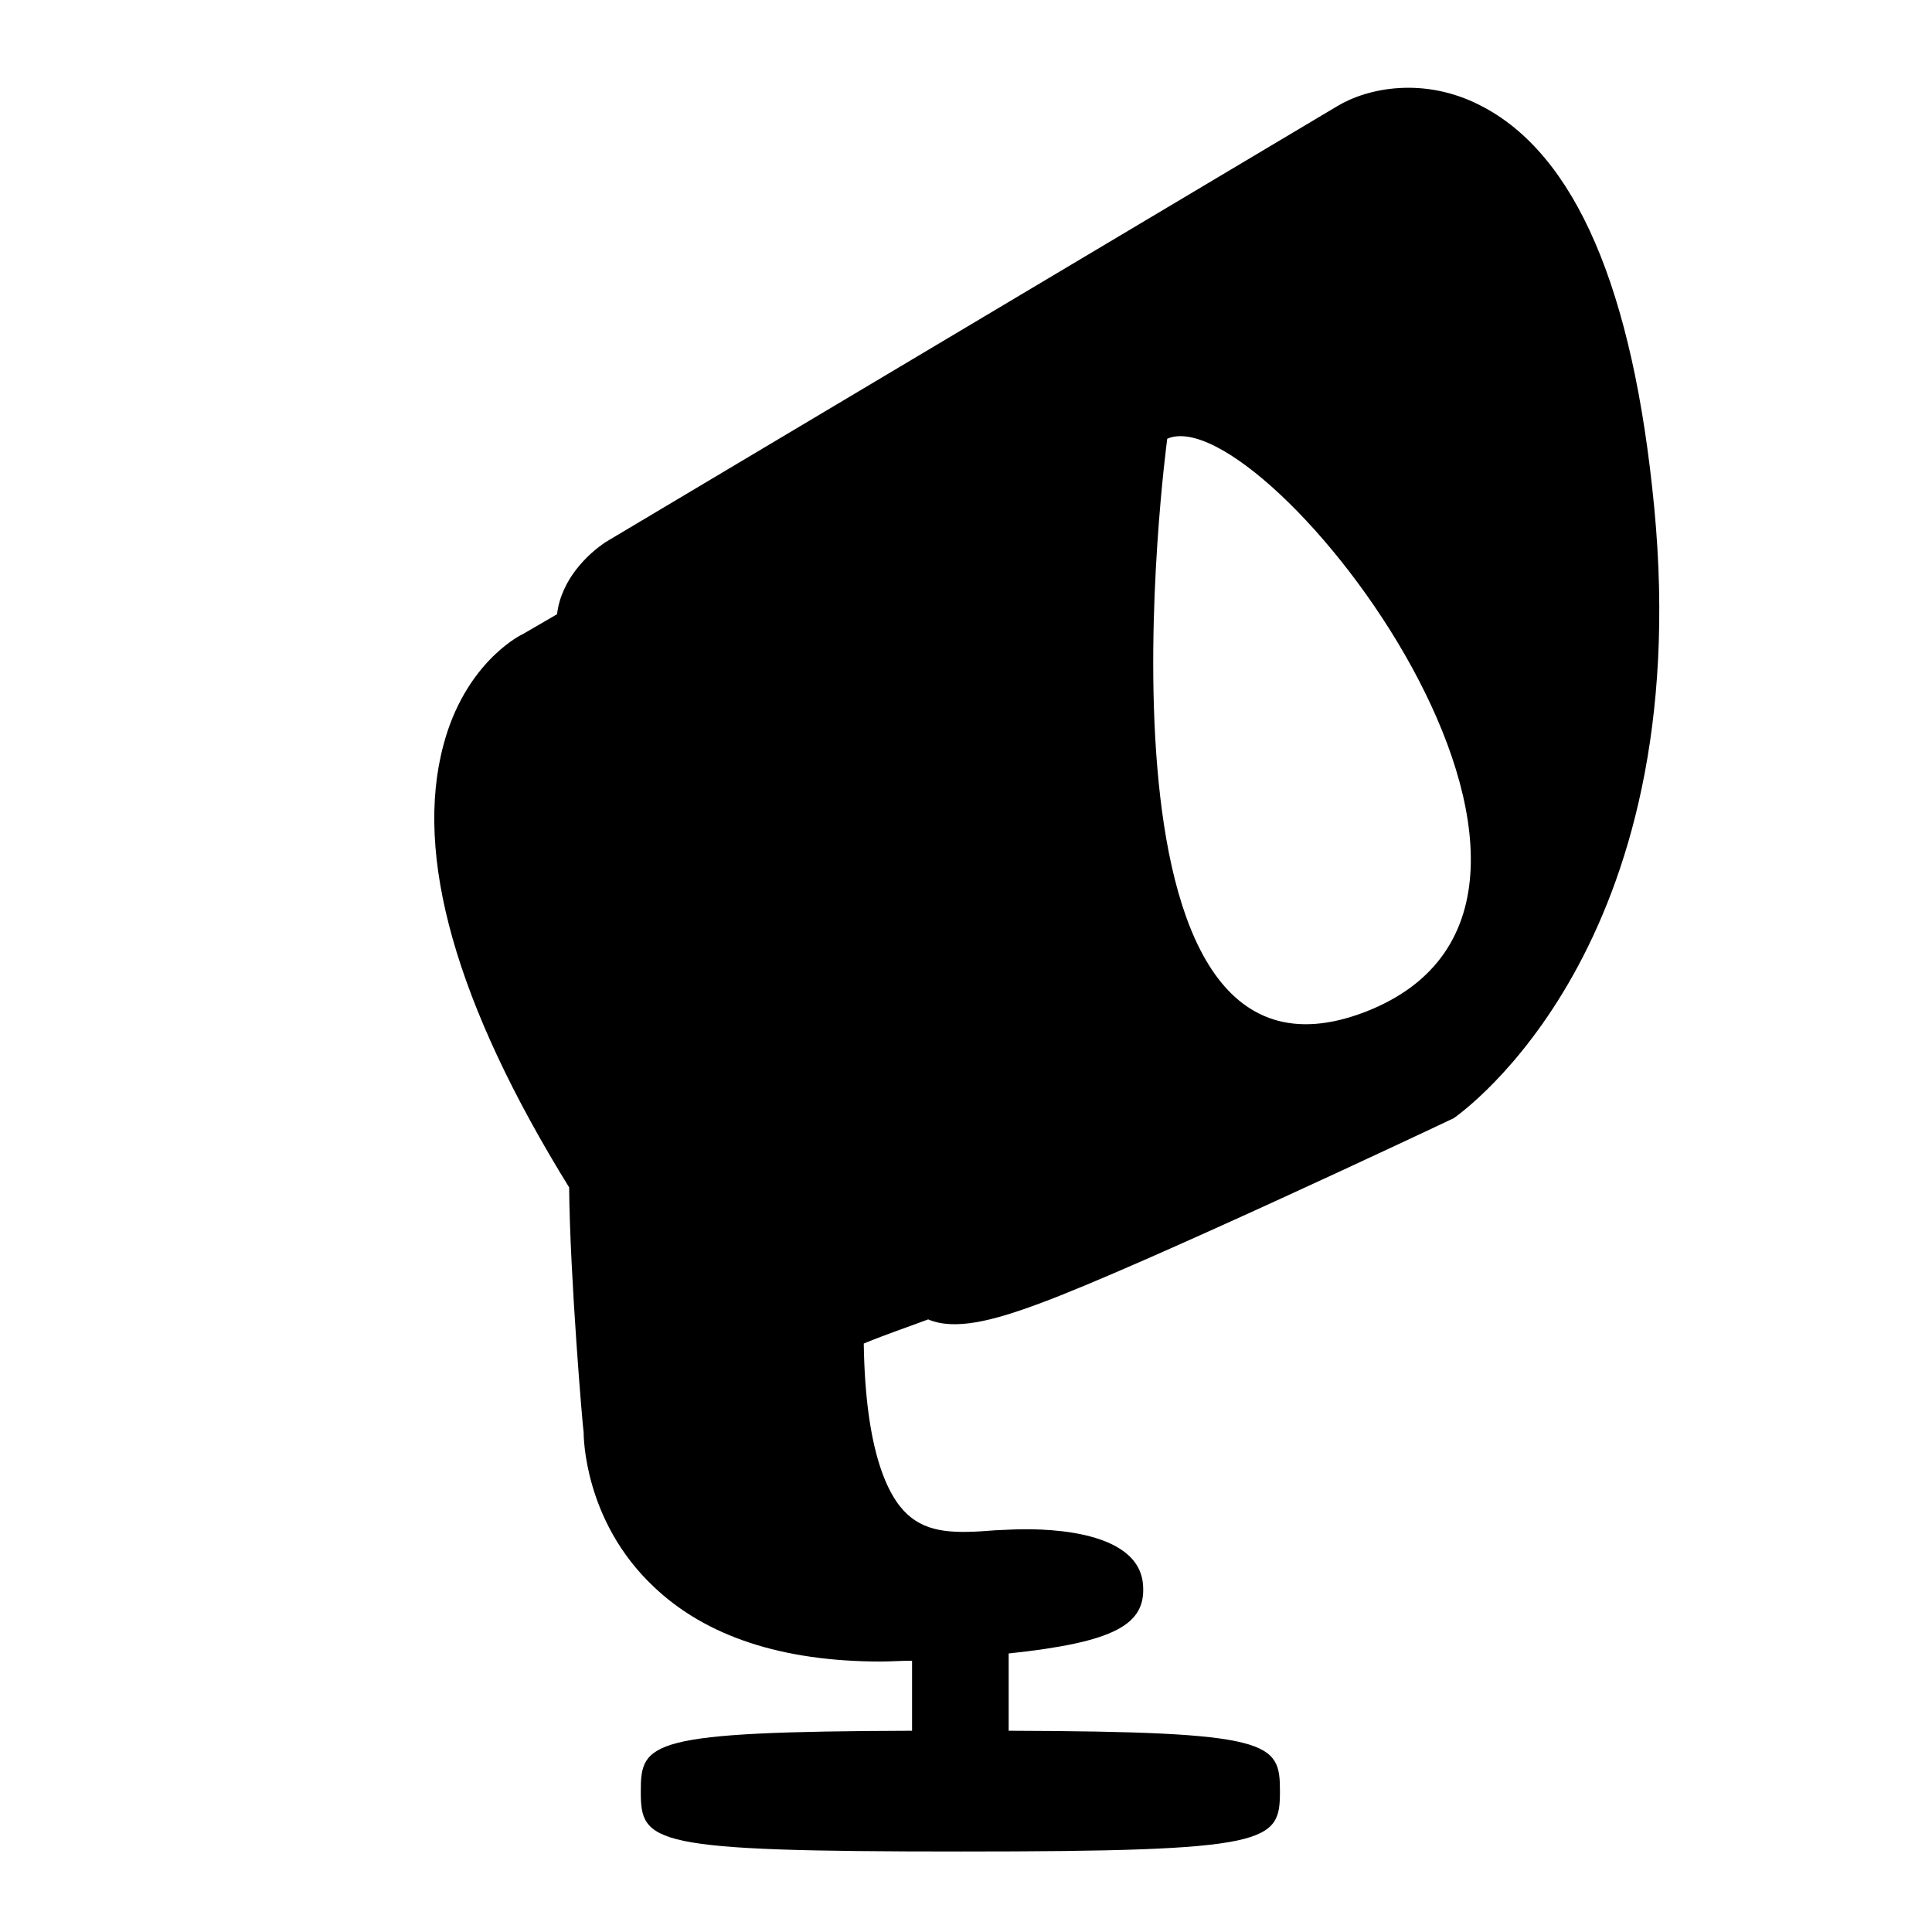 <svg
	xmlns="http://www.w3.org/2000/svg"
	viewBox="0 0 24 24"
	height="24px"
	width="24px">
	<path d="M20.55,6.31c-0.26-2.72-0.98-4.4-2.16-5c-0.7-0.36-1.4-0.22-1.78,0.01L7.53,6.73C7.3,6.88,6.97,7.2,6.92,7.63 L6.49,7.88C6.42,7.91,5.77,8.27,5.51,9.25c-0.37,1.37,0.15,3.22,1.56,5.5c0.01,1.11,0.17,3,0.18,3.04c0,0.04,0,1.1,0.87,1.92 c0.65,0.62,1.6,0.93,2.82,0.93c0.12,0,0.26-0.01,0.39-0.01v0.87c-3.27,0.01-3.37,0.14-3.37,0.75c0,0.65,0.11,0.75,3.97,0.75 s3.97-0.11,3.97-0.75c0-0.61-0.1-0.74-3.37-0.75v-0.96c1.32-0.14,1.7-0.36,1.67-0.84c-0.04-0.74-1.36-0.71-1.62-0.7l-0.22,0.01 c-0.49,0.04-0.83,0.04-1.09-0.2c-0.24-0.22-0.52-0.78-0.54-2.12c0.29-0.12,0.59-0.22,0.8-0.3c0.33,0.14,0.8,0.02,1.39-0.2 c1.22-0.45,4.91-2.19,5.14-2.3C18.17,13.81,21.07,11.76,20.55,6.31z M16.96,12.57c-3.61,1.39-2.46-7.12-2.46-7.12 C15.71,4.92,20.57,11.17,16.96,12.57z"/>
</svg>
